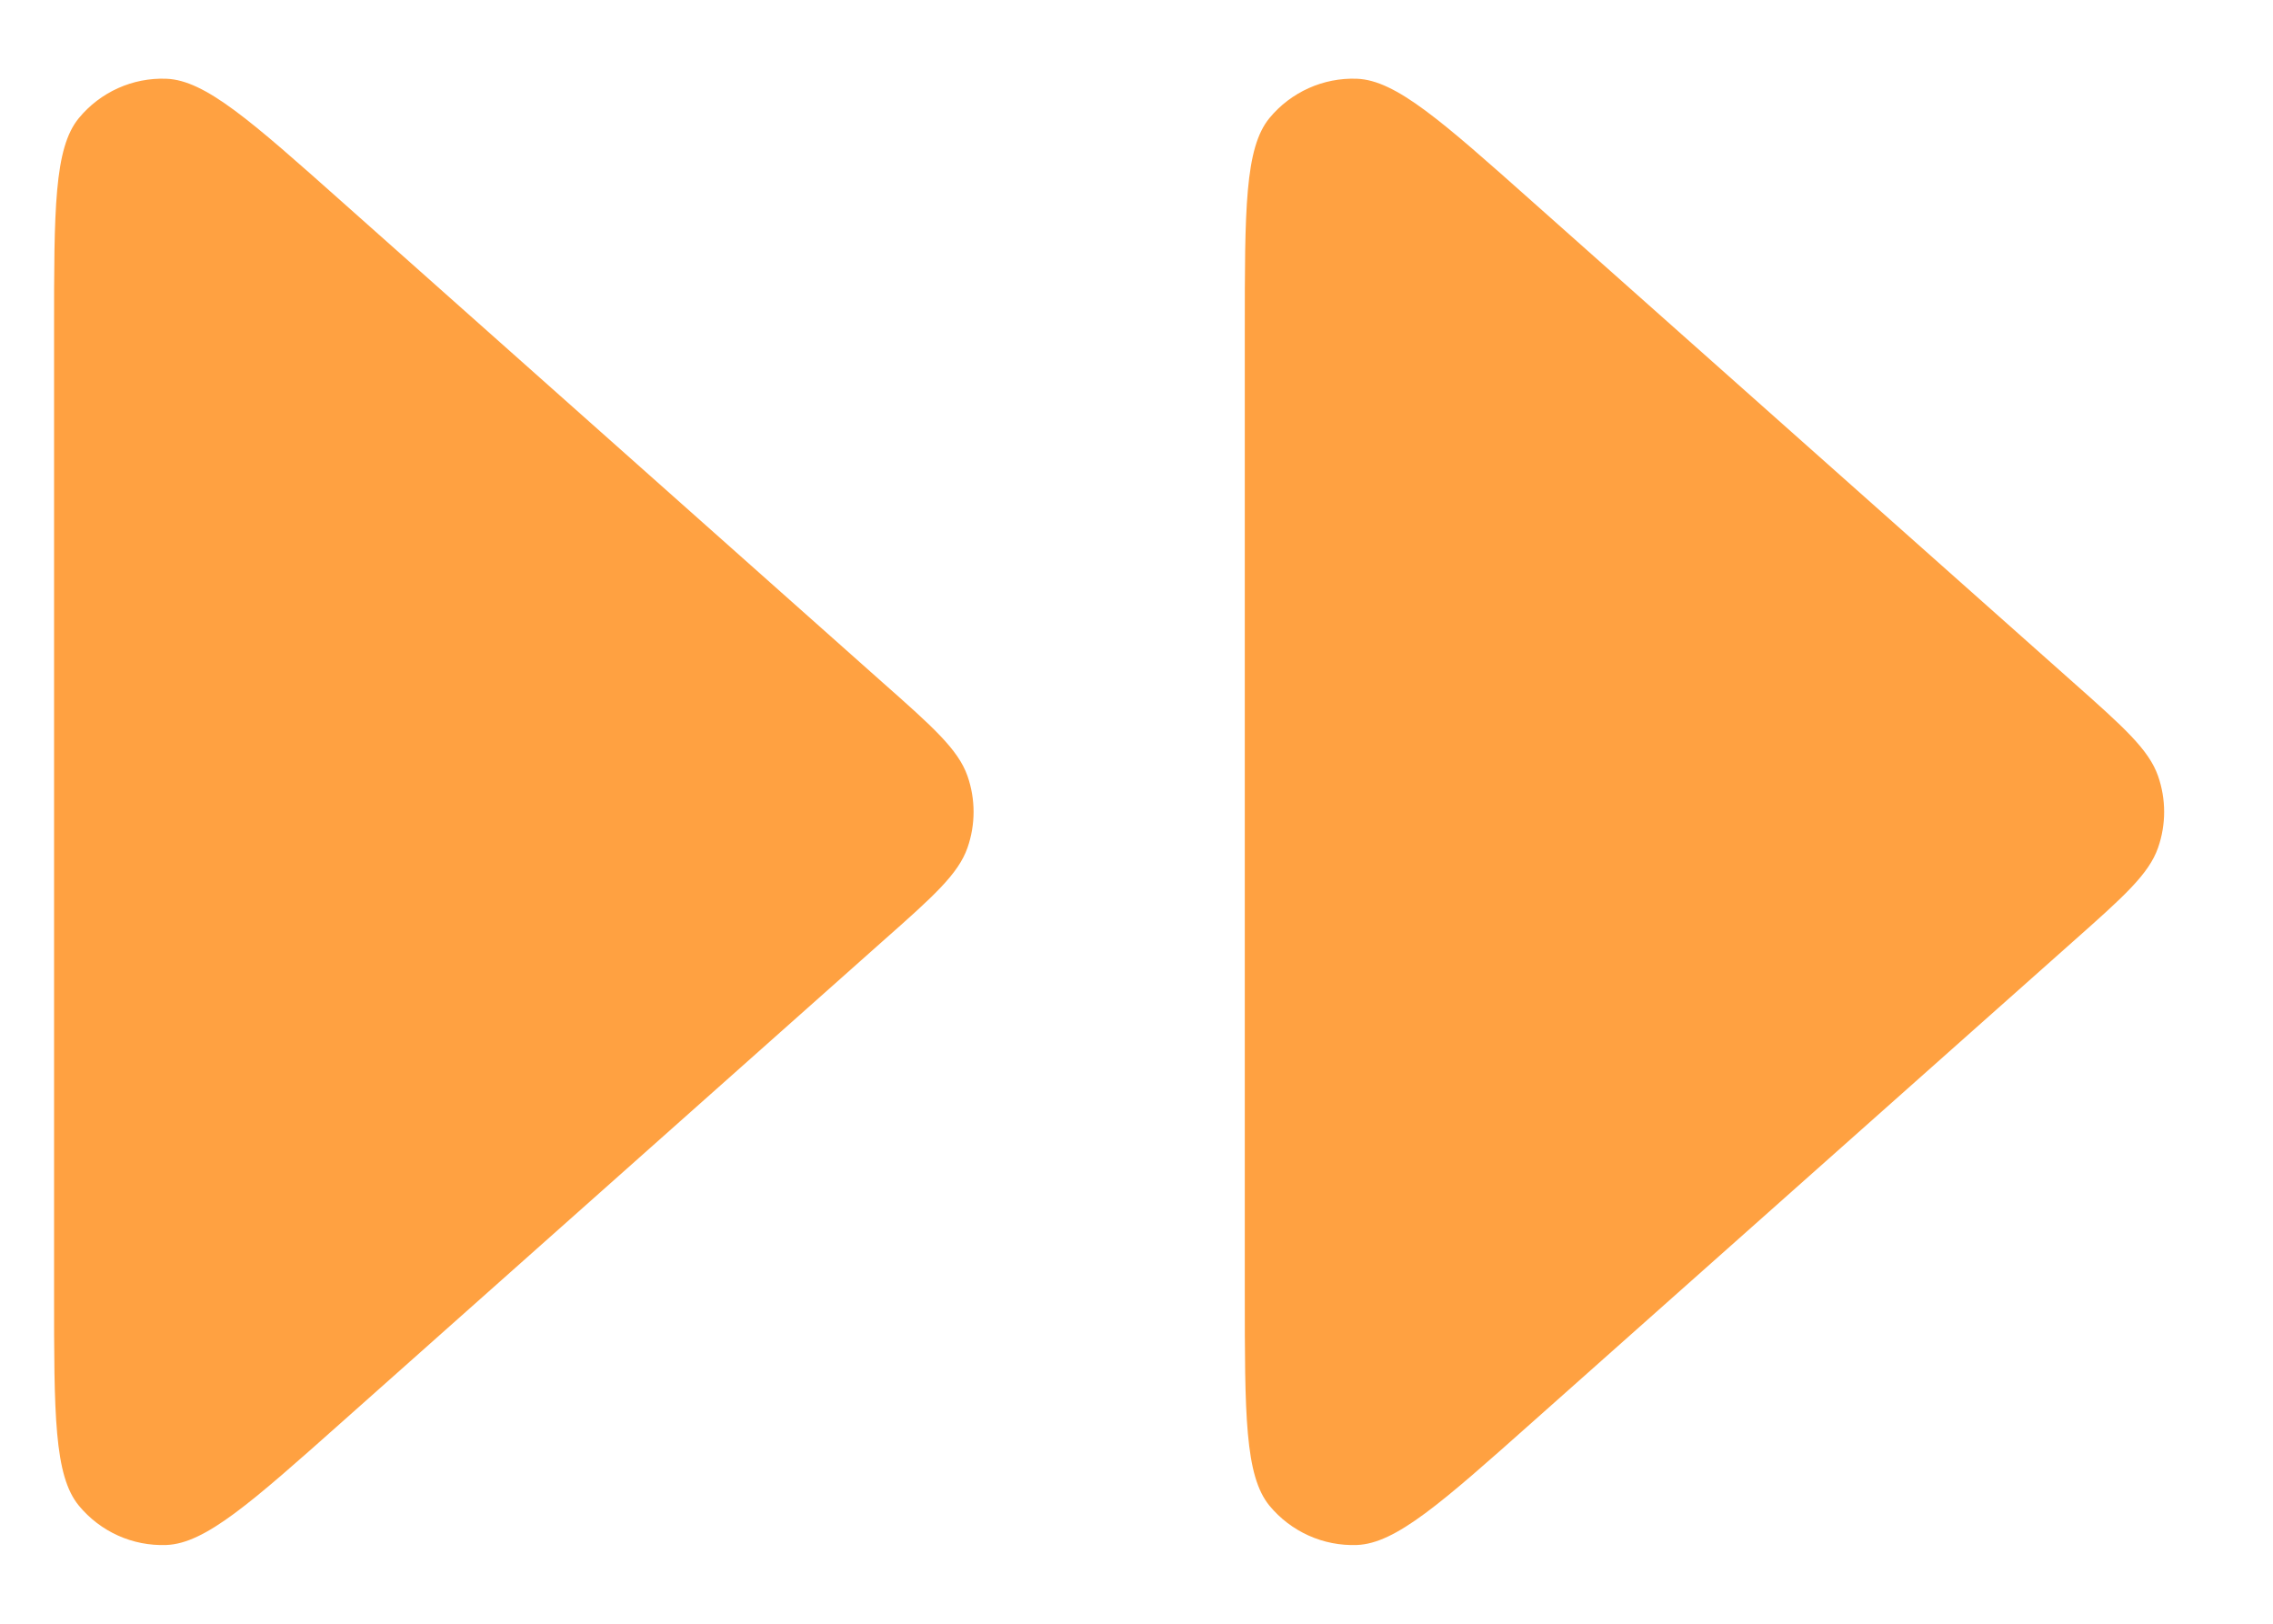 <svg width="14" height="10" viewBox="0 0 14 10" fill="none" xmlns="http://www.w3.org/2000/svg">
<path d="M7.667 7.958C7.667 8.711 7.667 9.088 7.819 9.273C7.951 9.433 8.151 9.523 8.358 9.515C8.597 9.506 8.879 9.256 9.442 8.755L12.77 5.797C13.08 5.522 13.235 5.384 13.292 5.221C13.342 5.078 13.342 4.922 13.292 4.779C13.235 4.616 13.08 4.478 12.77 4.203L9.442 1.245C8.879 0.744 8.597 0.494 8.358 0.485C8.151 0.477 7.951 0.567 7.819 0.727C7.667 0.912 7.667 1.289 7.667 2.042V7.958Z" fill="#FFA141"/>
<path d="M0.333 7.958C0.333 8.711 0.333 9.088 0.486 9.273C0.618 9.433 0.817 9.523 1.025 9.515C1.264 9.506 1.546 9.256 2.109 8.755L5.436 5.797C5.747 5.522 5.902 5.384 5.959 5.221C6.009 5.078 6.009 4.922 5.959 4.779C5.902 4.616 5.747 4.478 5.436 4.203L2.109 1.245C1.546 0.744 1.264 0.494 1.025 0.485C0.817 0.477 0.618 0.567 0.486 0.727C0.333 0.912 0.333 1.289 0.333 2.042V7.958Z" fill="#FFA141"/>
</svg>
